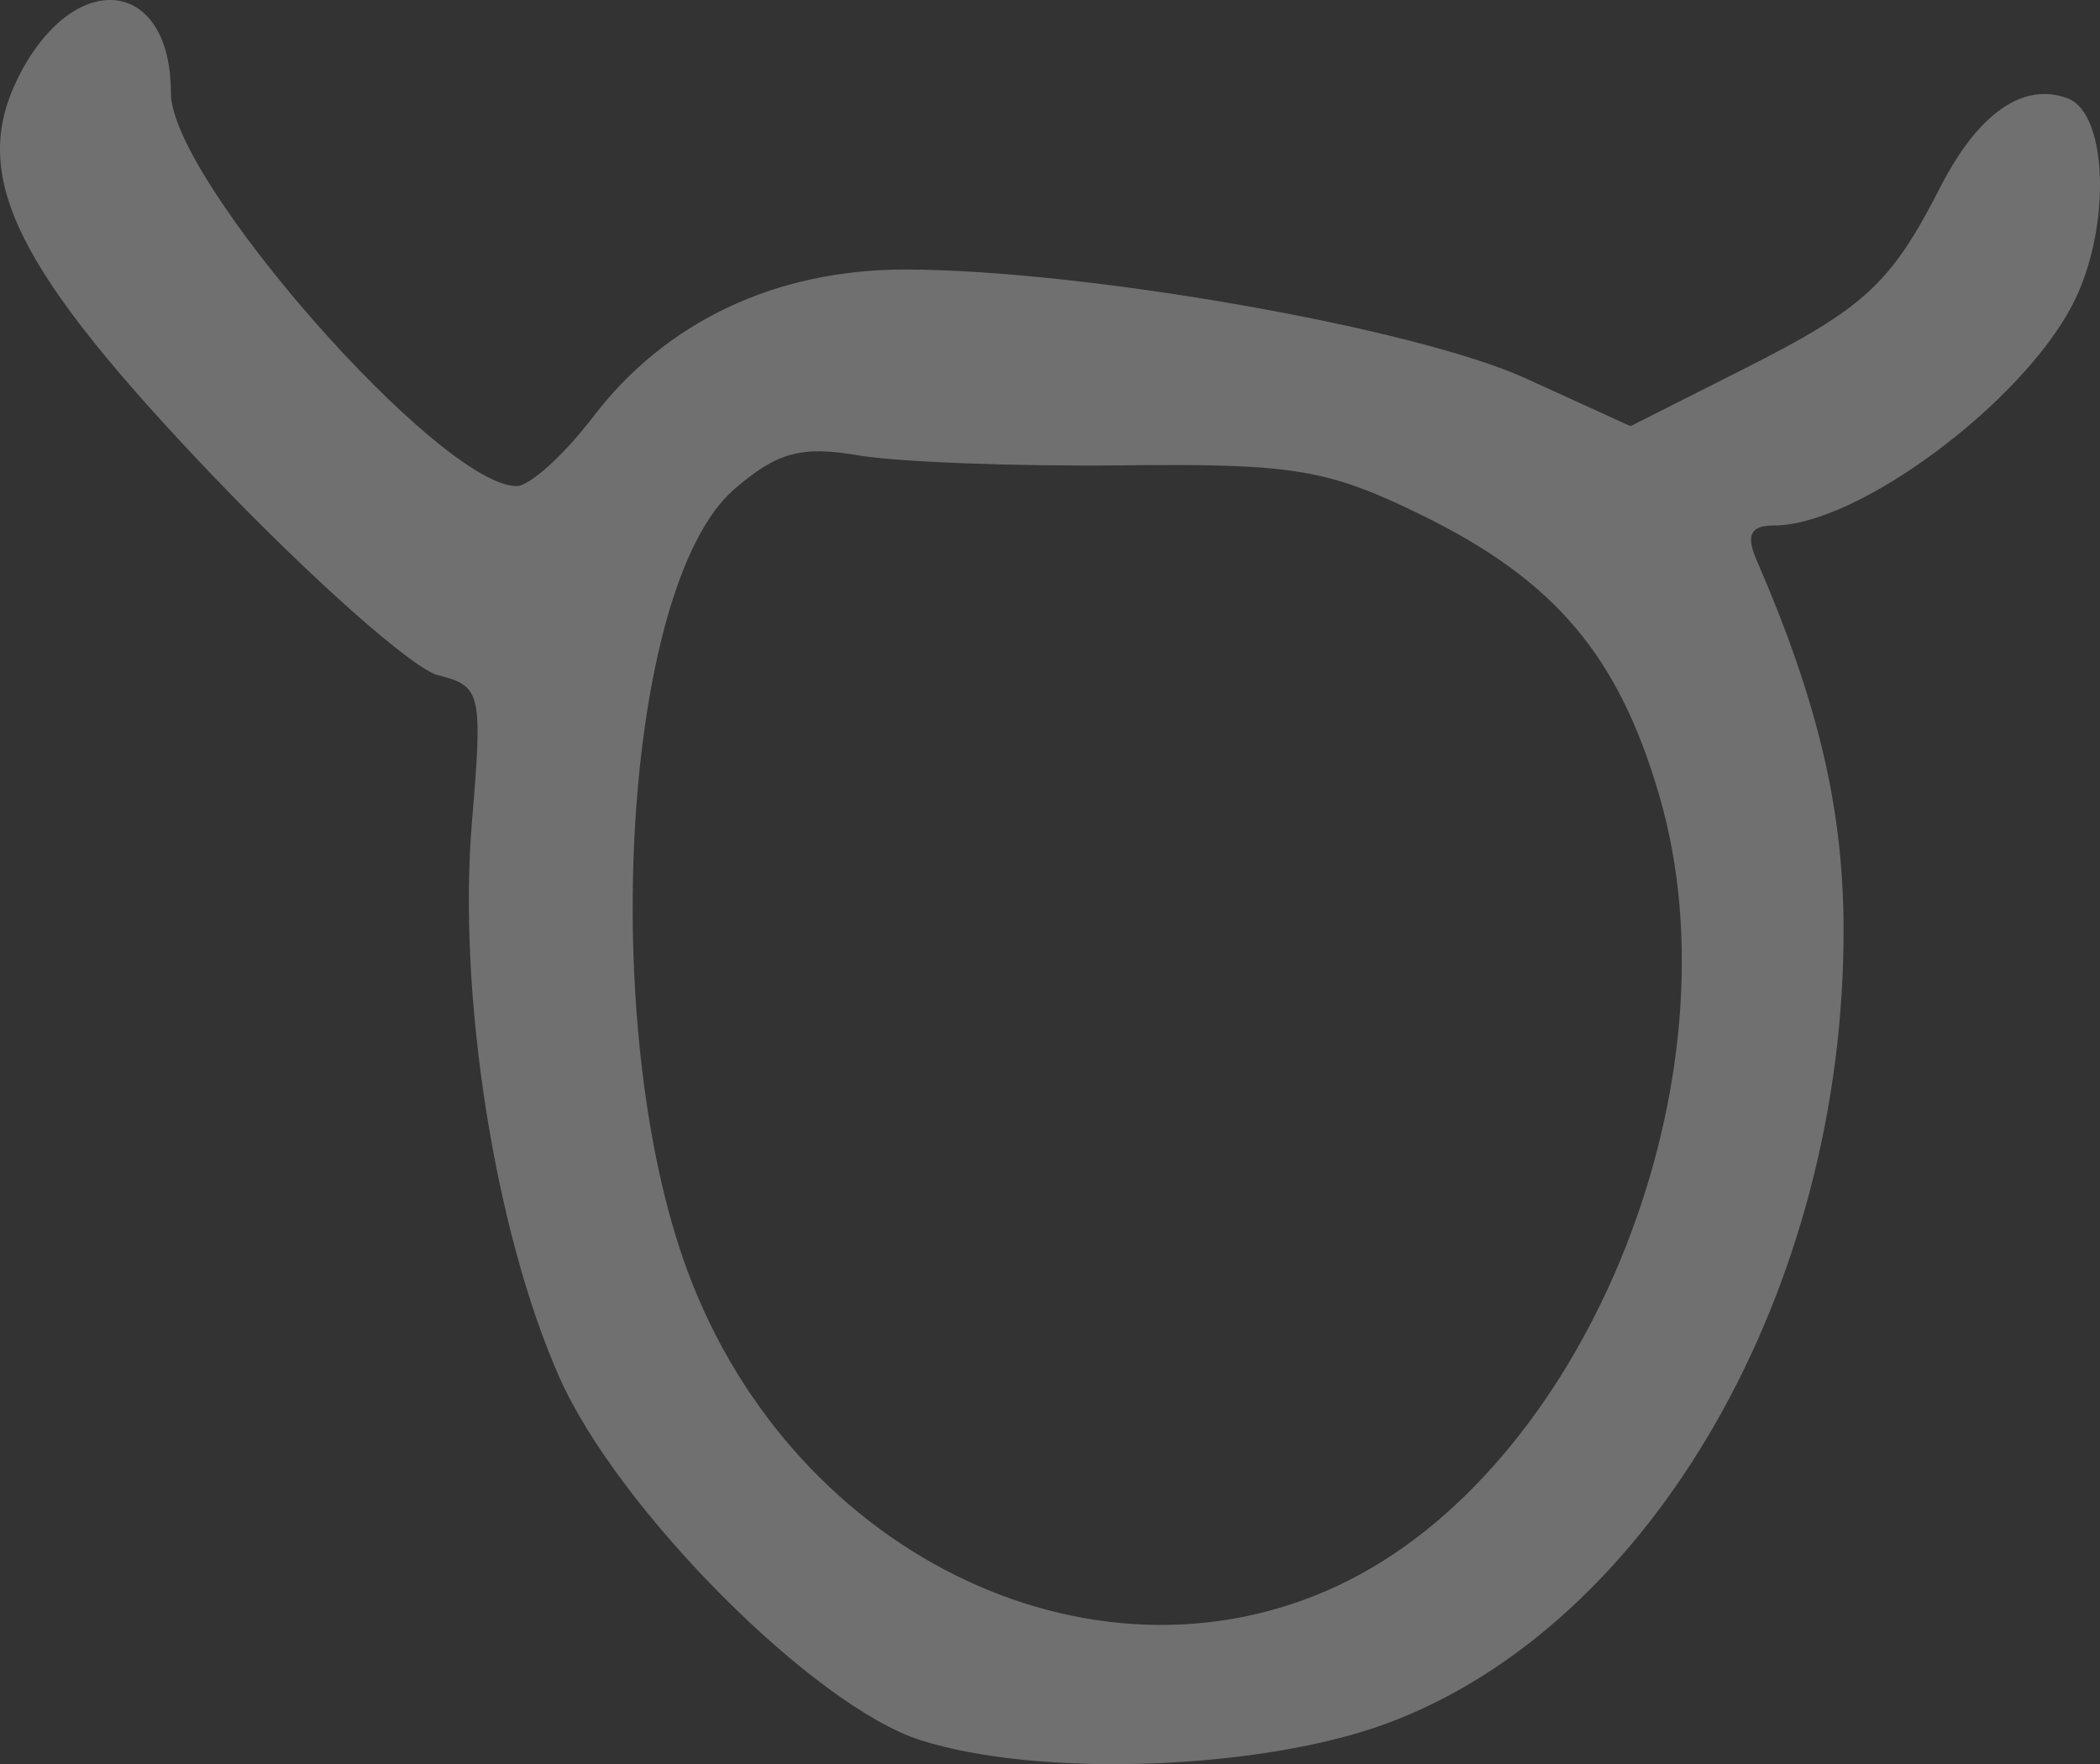 <?xml version="1.0" encoding="UTF-8" standalone="no"?>
<!-- Created with Inkscape (http://www.inkscape.org/) -->

<svg
   xmlns:dc="http://purl.org/dc/elements/1.1/"
   xmlns:cc="http://creativecommons.org/ns#"
   xmlns:rdf="http://www.w3.org/1999/02/22-rdf-syntax-ns#"
   xmlns:svg="http://www.w3.org/2000/svg"
   xmlns="http://www.w3.org/2000/svg"
   xmlns:sodipodi="http://sodipodi.sourceforge.net/DTD/sodipodi-0.dtd"
   xmlns:inkscape="http://www.inkscape.org/namespaces/inkscape"
   width="100.785mm"
   height="84.667mm"
   viewBox="0 0 357.113 300"
   id="svg5114"
   version="1.1"
   inkscape:version="0.91 r13725"
   sodipodi:docname="mani.svg">
  <rect x="0" y="0" width="357.113" height="300" fill="#333333" stroke="none"/>
  <defs
     id="defs5116" />
  <sodipodi:namedview
     id="base"
     pagecolor="#ffffff"
     bordercolor="#666666"
     borderopacity="1.0"
     inkscape:pageopacity="0.0"
     inkscape:pageshadow="2"
     inkscape:zoom="0.35"
     inkscape:cx="373.85843"
     inkscape:cy="-177.98637"
     inkscape:document-units="px"
     inkscape:current-layer="layer1"
     showgrid="false"
     fit-margin-top="0"
     fit-margin-left="0"
     fit-margin-right="0"
     fit-margin-bottom="0"
     inkscape:window-width="1600"
     inkscape:window-height="871"
     inkscape:window-x="0"
     inkscape:window-y="0"
     inkscape:window-maximized="1" />
  <g
     inkscape:label="Layer 1"
     inkscape:groupmode="layer"
     id="layer1"
     transform="translate(-1.142,-54.376)">
    <path
       inkscape:connector-curvature="0"
       id="path4931"
       style="fill:#FFFFFF;fill-opacity: 0.3;"
       d="m 230.567,323.085 c 41.03,-20.791 66.663,-85.553 52.773,-133.332 -6.944,-23.887 -17.799,-36.708 -40.469,-47.799 -15.975,-7.816 -21.744,-8.773 -50.898,-8.446 -18.085,0.203 -38.288,-0.563 -44.896,-1.702 -9.646,-1.663 -13.8,-0.526 -21.071,5.764 -18.916,16.365 -23.389,91.308 -7.936,132.974 18.219,49.125 70.787,73.677 112.498,52.541 z m -72.882,27.213 c -18.166,-5.797 -51.457,-39.243 -61.417,-61.704 -10.979,-24.759 -17.33,-65.096 -14.869,-94.447 1.842,-21.977 1.581,-23.107 -5.778,-24.953 -4.239,-1.065 -21.405,-16.262 -38.145,-33.773 C 3.749,100.143 -4.026,84.387 4.113,67.809 c 9.34,-19.024 26.093,-17.494 26.093,2.383 0,14.805 45.769,66.844 58.789,66.844 2.212,0 8.054,-5.287 12.982,-11.748 12.388,-16.242 31.076,-25.077 53.043,-25.077 30.271,0 86.676,9.888 105.58,18.508 l 17.818,8.125 19.207,-9.696 c 20.634,-10.416 25.072,-14.52 33.477,-30.954 6.437,-12.587 14.175,-17.963 21.699,-15.076 6.92,2.655 7.346,22.499 0.754,35.118 -8.852,16.944 -36.644,37.495 -50.706,37.495 -4.019,0 -4.846,1.613 -3.003,5.858 10.392,23.939 14.706,42.093 14.802,62.286 0.293,61.612 -32.664,119.036 -77.85,135.64 -21.436,7.877 -59.008,9.198 -79.114,2.782 z" />
  </g>
</svg>
